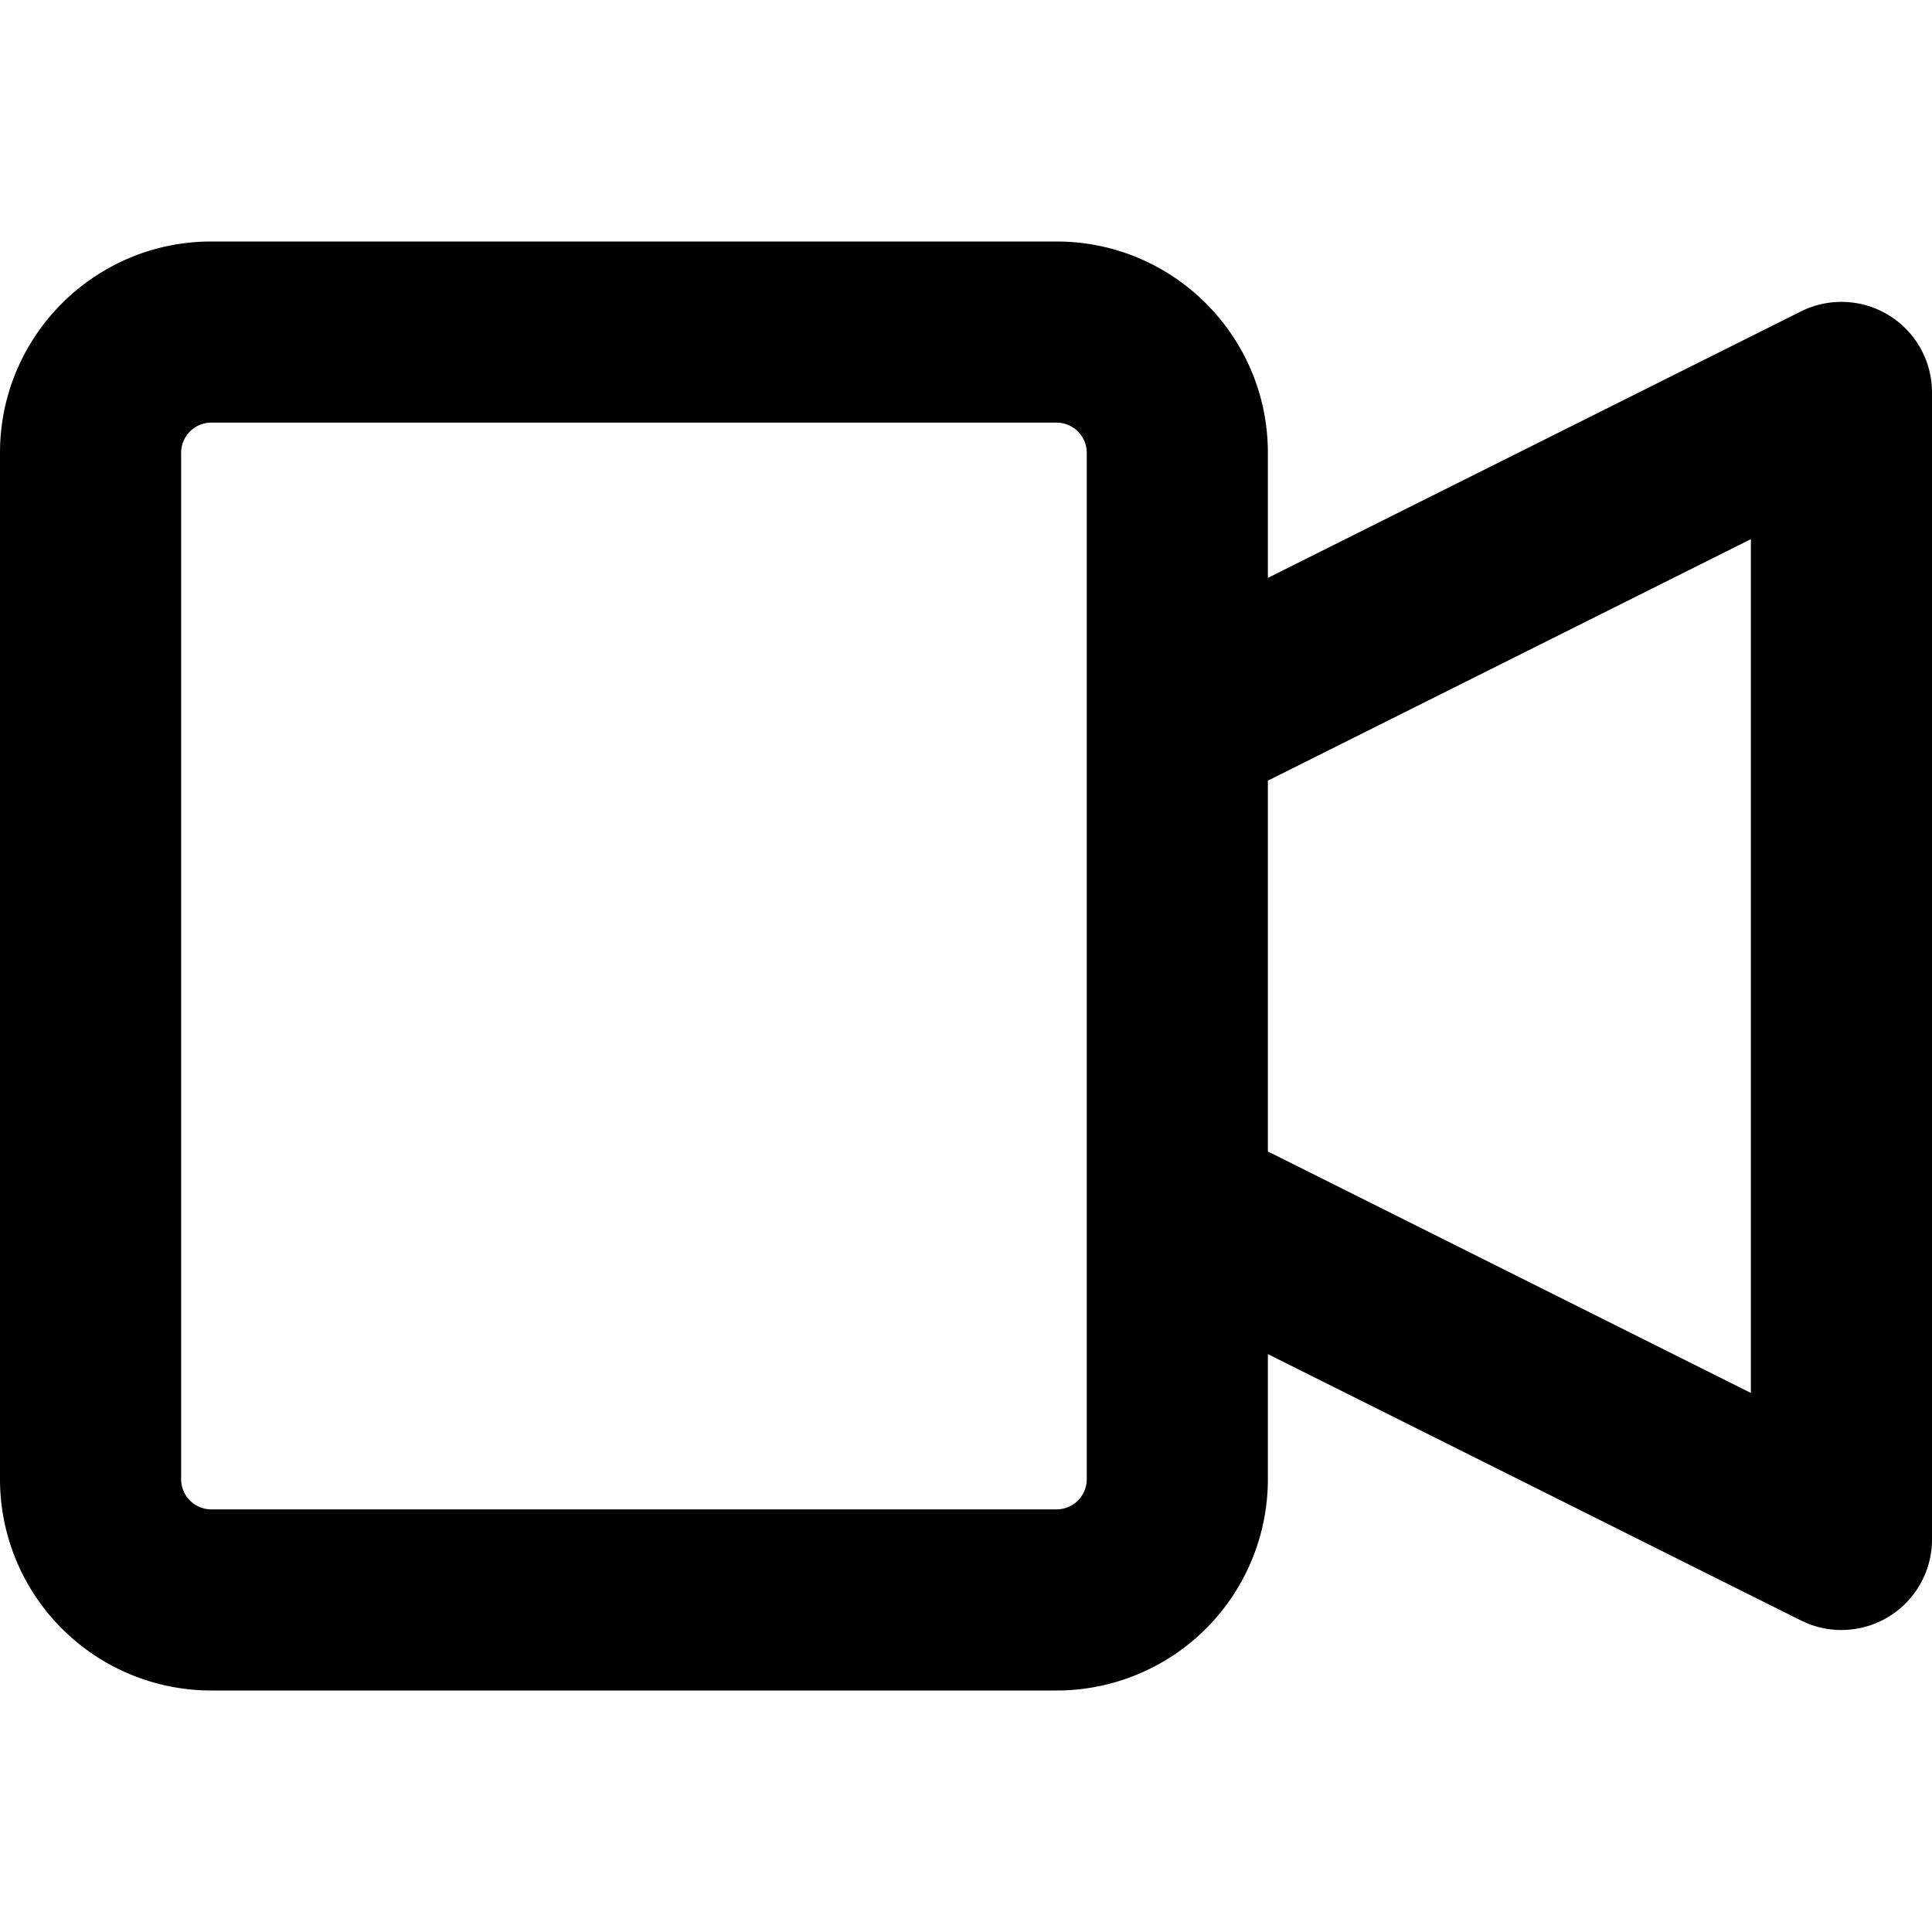 <svg xmlns="http://www.w3.org/2000/svg" fill="currentColor" class="vi" viewBox="0 0 16 16"><path fill-rule="evenodd" d="M1.75 3.5a.25.25 0 0 0-.25.25v8.5c0 .138.112.25.25.25h7a.25.25 0 0 0 .25-.25v-8.5a.25.25 0 0 0-.25-.25h-7ZM0 3.75C0 2.784.784 2 1.75 2h7c.966 0 1.75.784 1.75 1.75v1.036l4.415-2.207A.75.75 0 0 1 16 3.25v9.5a.75.75 0 0 1-1.085.67L10.5 11.214v1.037A1.75 1.75 0 0 1 8.75 14h-7A1.75 1.75 0 0 1 0 12.25v-8.5Zm10.5 5.786 4 2V4.465l-4 2v3.072Z"/></svg>